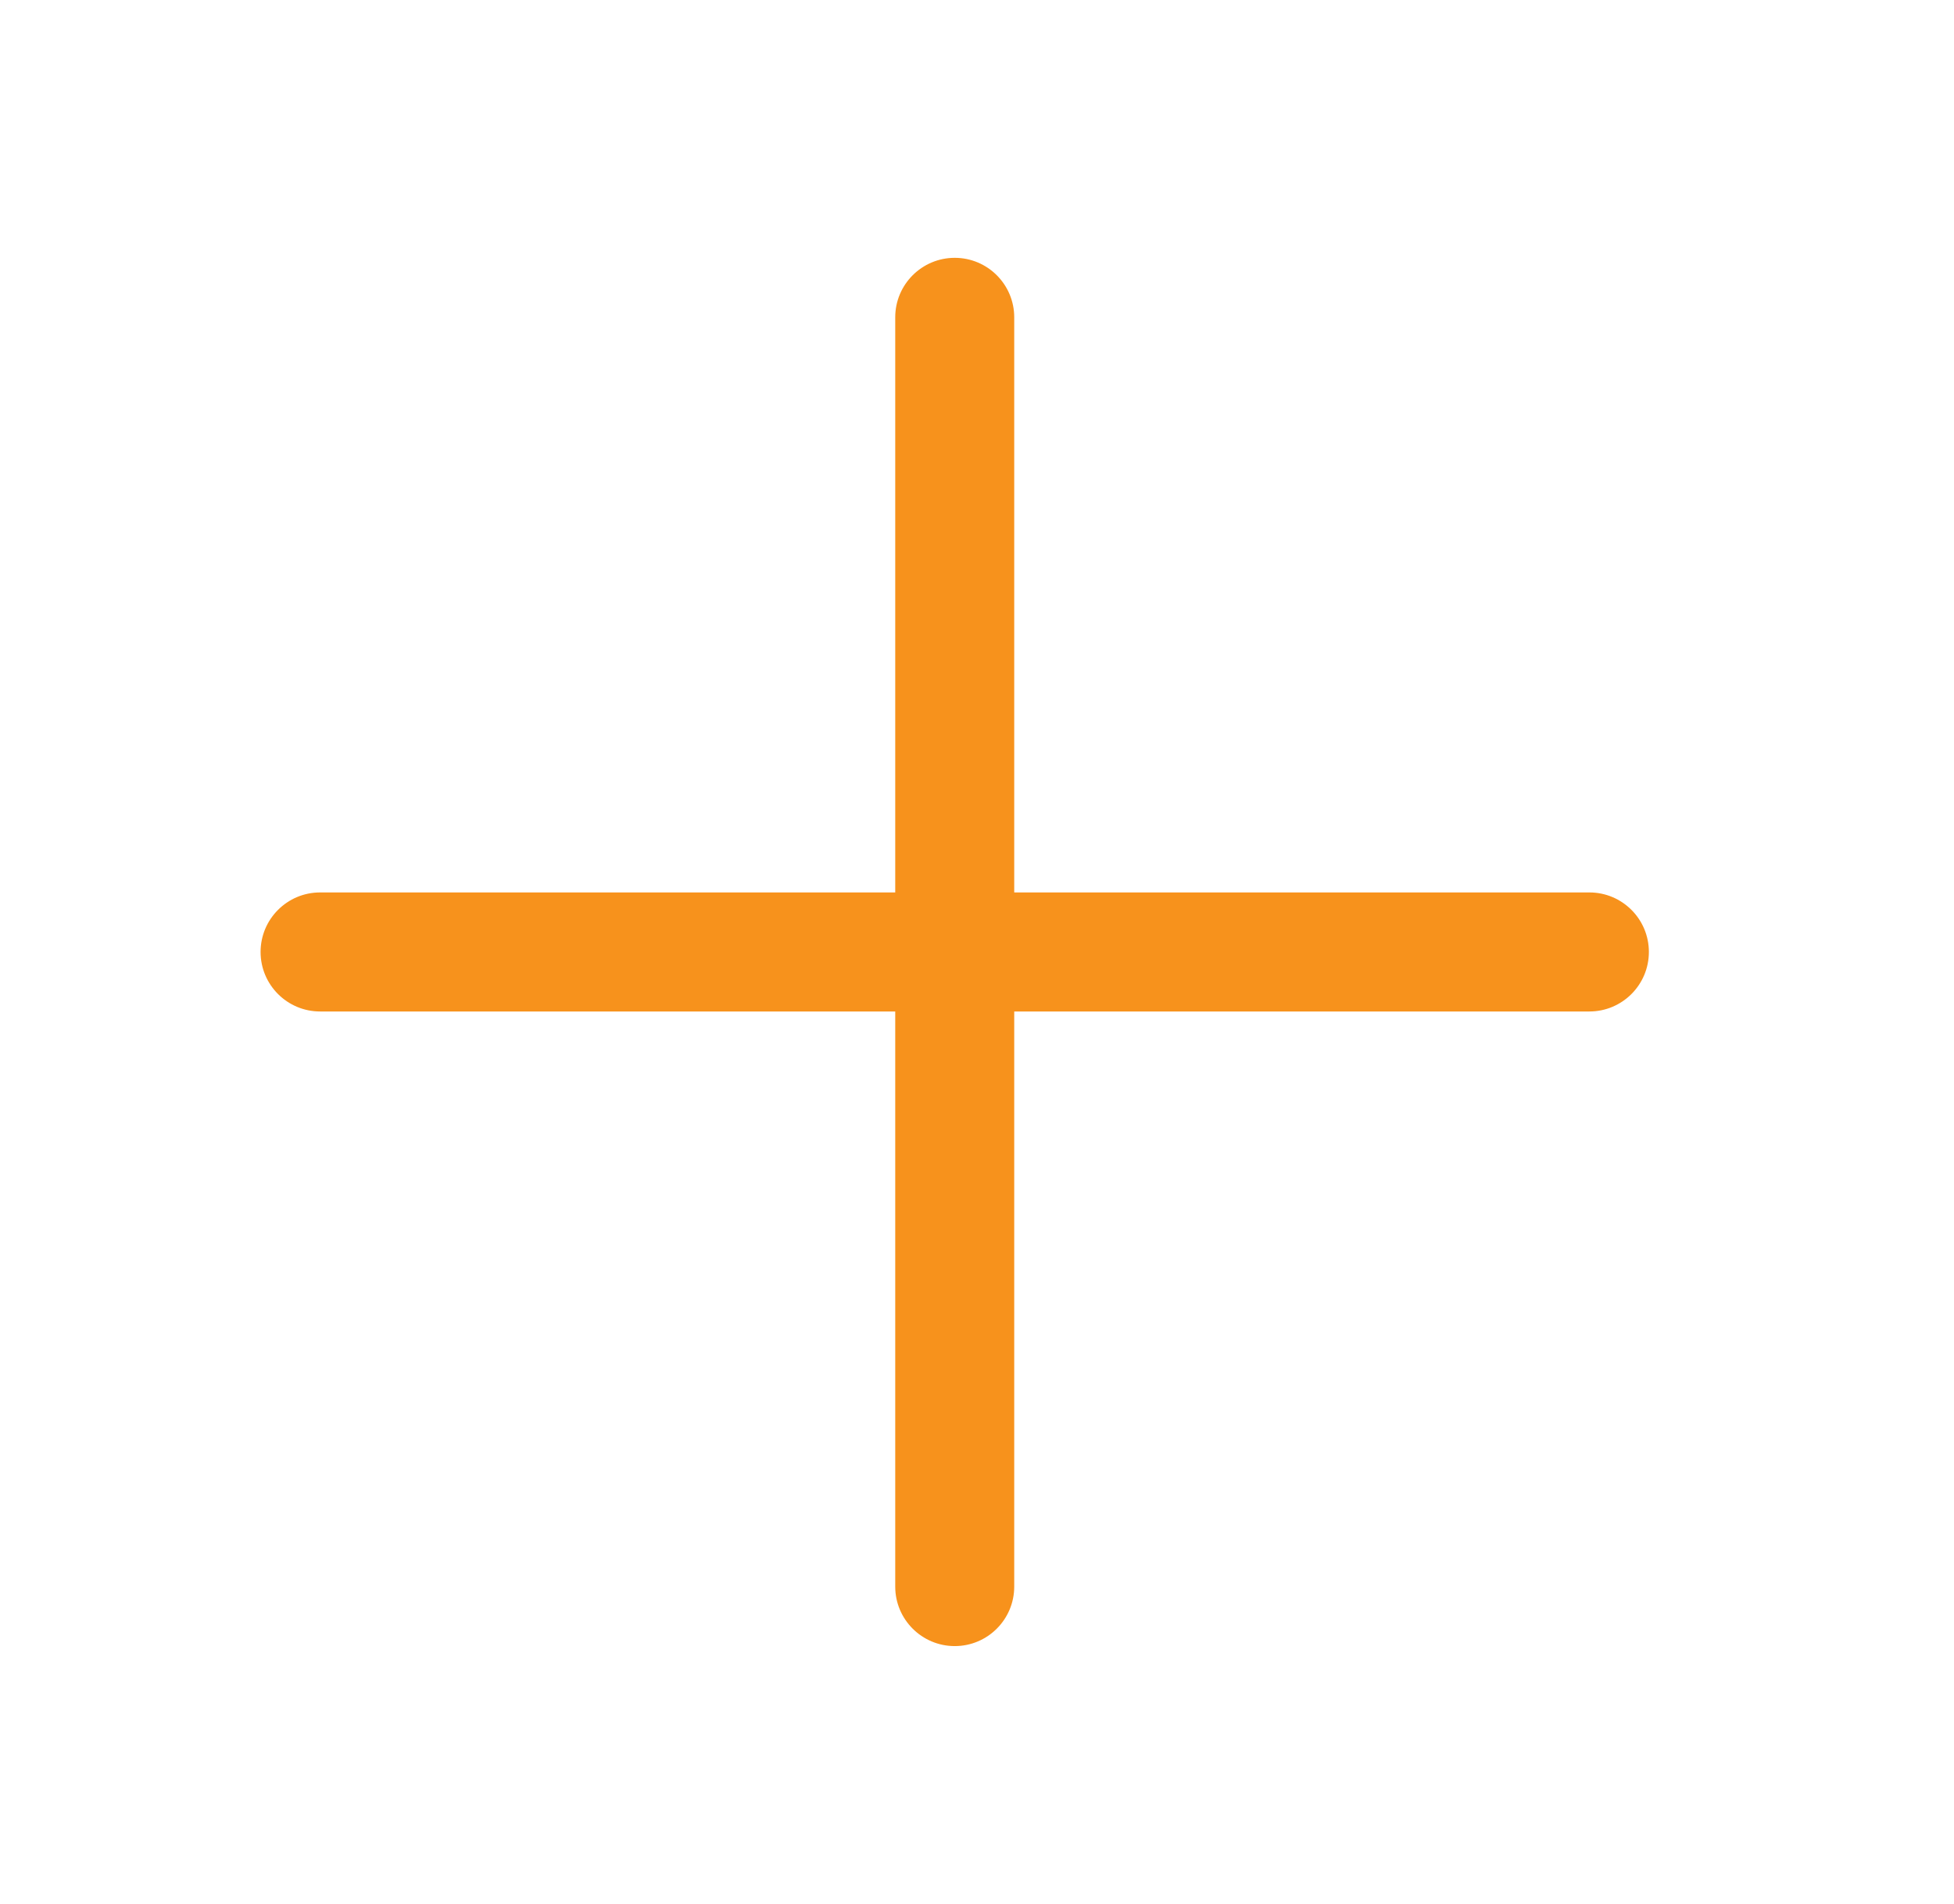 <svg width="39" height="38" viewBox="0 0 39 38" fill="none" xmlns="http://www.w3.org/2000/svg">
<path d="M20.243 6.333C20.243 5.678 19.711 5.146 19.056 5.146C18.4 5.146 17.868 5.678 17.868 6.333L17.868 17.812H6.389C5.733 17.812 5.201 18.344 5.201 19C5.201 19.656 5.733 20.188 6.389 20.188H17.868V31.667C17.868 32.322 18.4 32.854 19.056 32.854C19.711 32.854 20.243 32.322 20.243 31.667V20.188H31.722C32.378 20.188 32.91 19.656 32.91 19C32.91 18.344 32.378 17.812 31.722 17.812H20.243L20.243 6.333Z" fill="#F7921C"/>
</svg>
